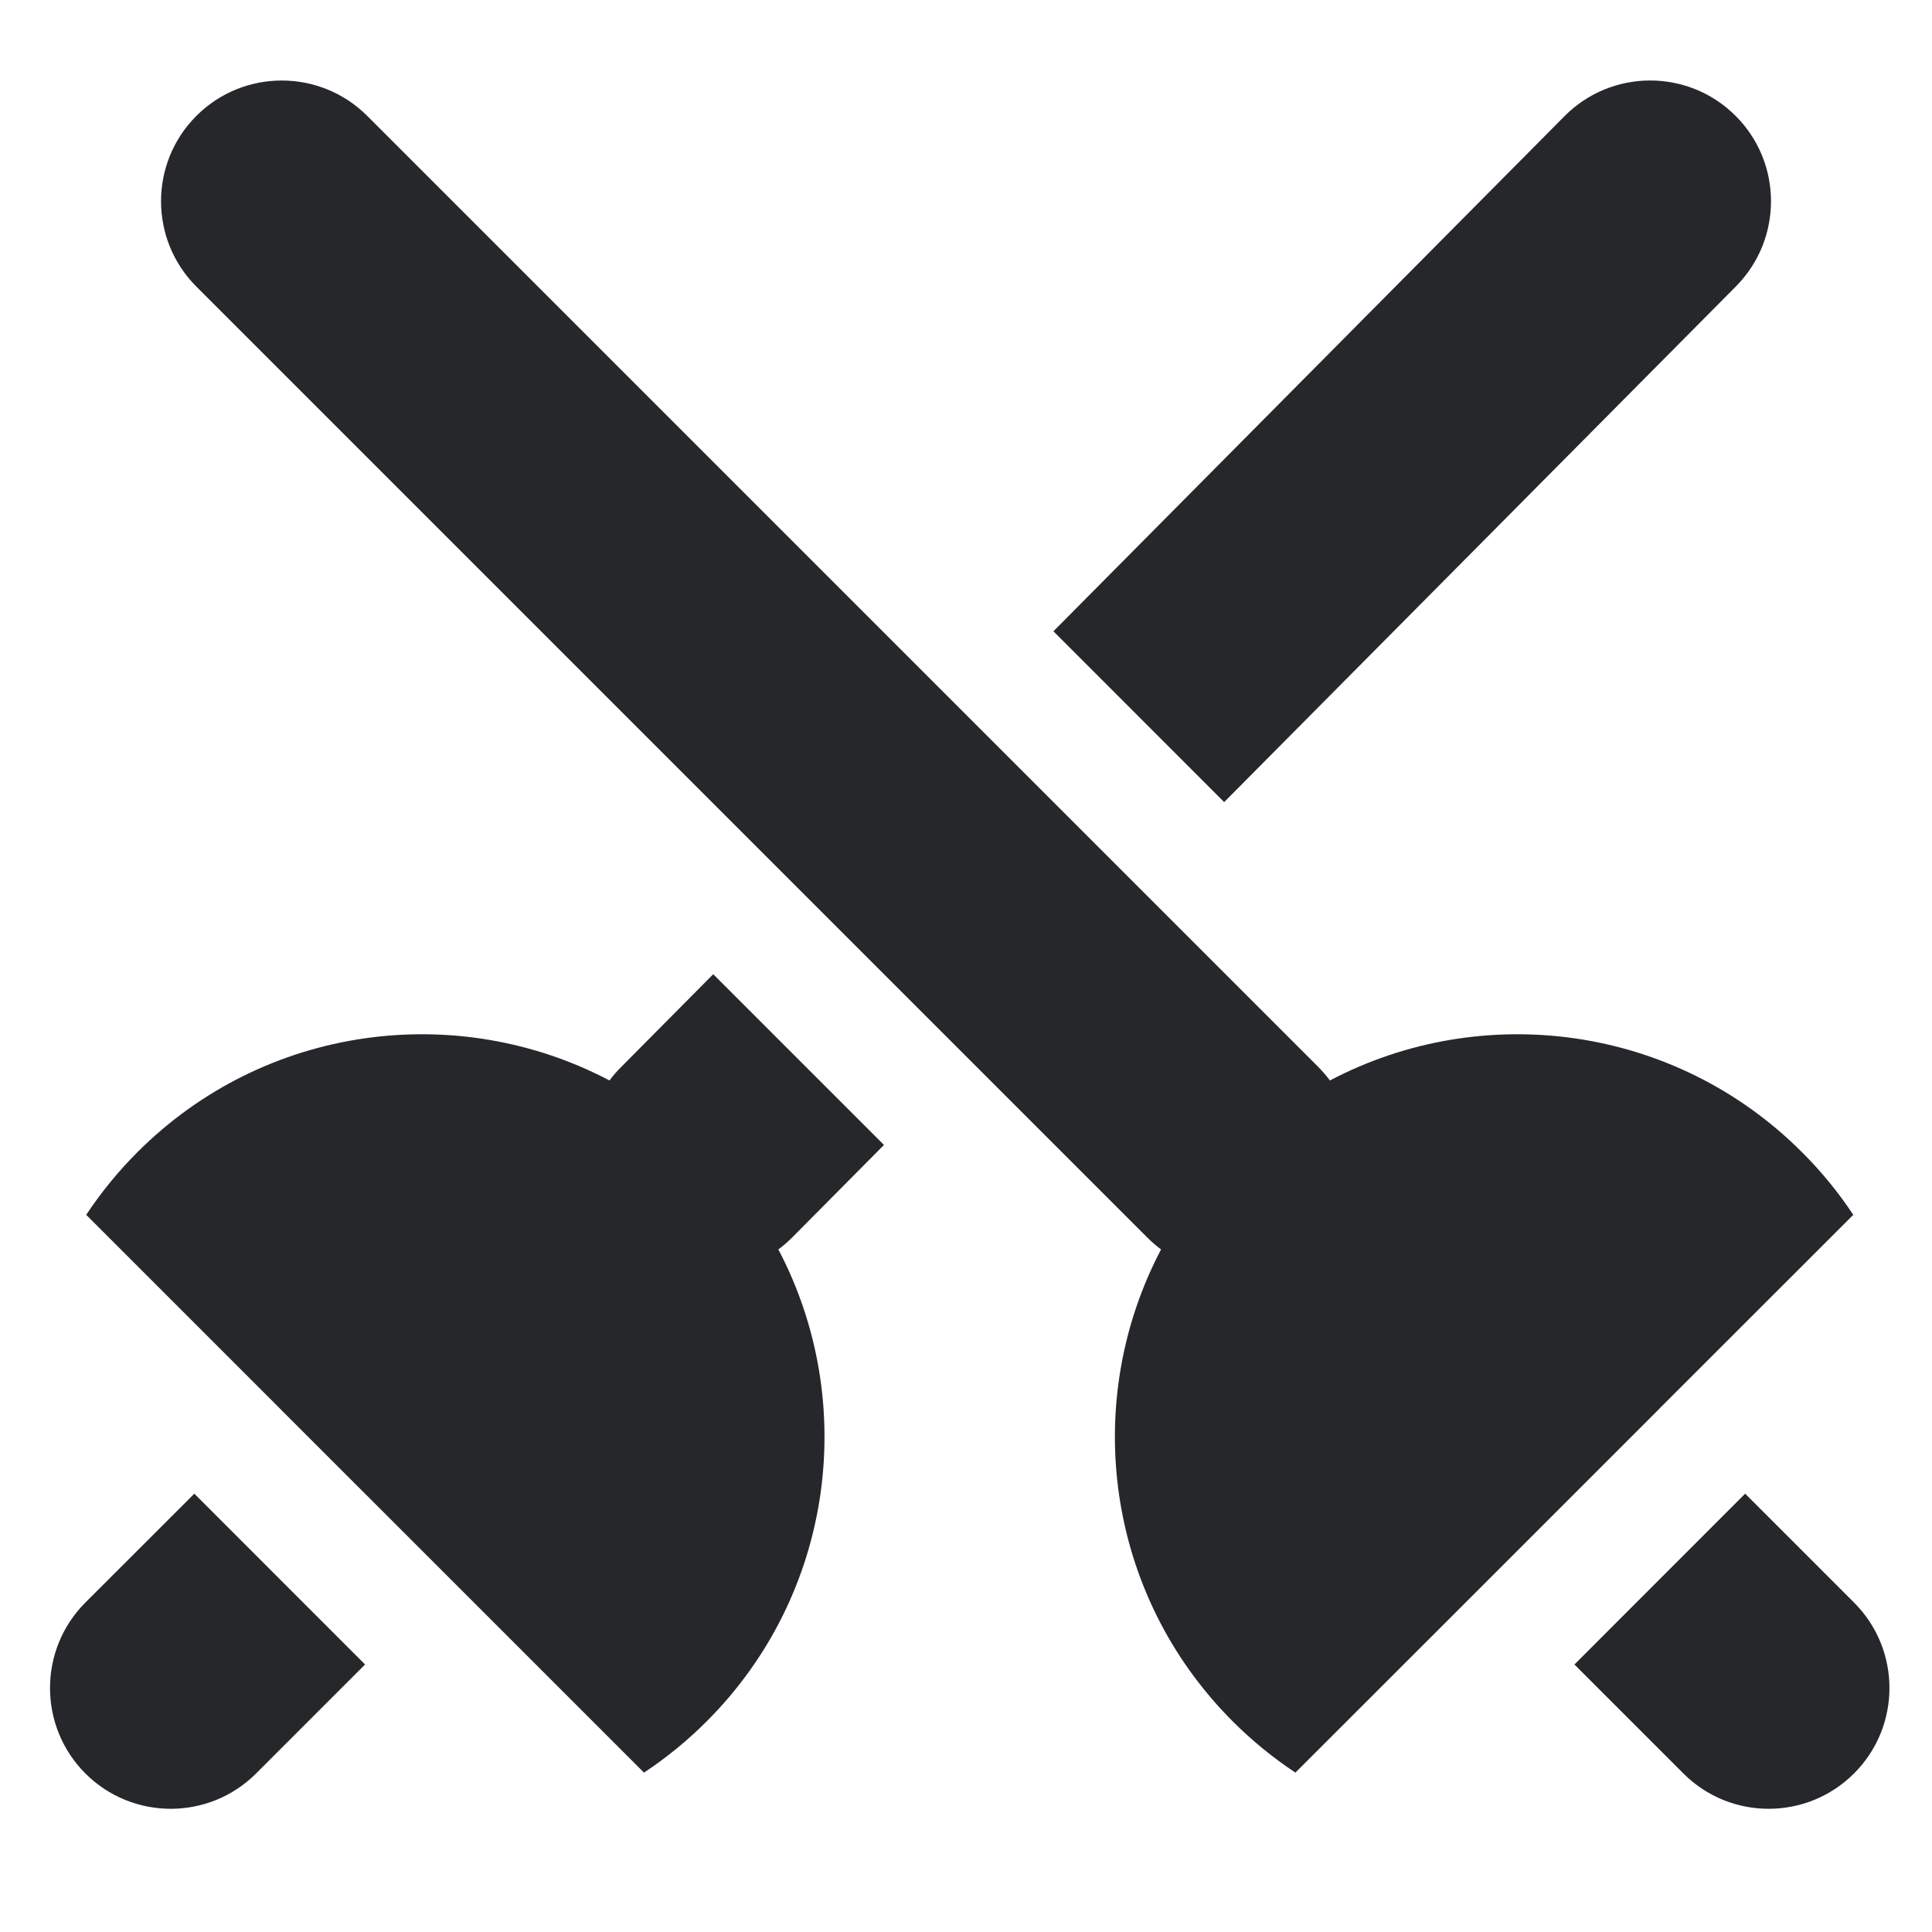 <svg width="24" height="24" viewBox="0 0 24 24" fill="none" xmlns="http://www.w3.org/2000/svg">
<path fill-rule="evenodd" clip-rule="evenodd" d="M7.714 13.257L8.86 12.102L10.981 14.223L9.843 15.37C9.788 15.425 9.73 15.476 9.669 15.521C10.662 17.408 10.365 19.797 8.778 21.384C8.536 21.626 8.275 21.838 8 22.02L5.596 19.616L5.596 19.616L3.474 17.495L3.474 17.494L1.071 15.091C1.253 14.816 1.465 14.555 1.707 14.313C3.294 12.725 5.684 12.428 7.571 13.422C7.614 13.365 7.662 13.309 7.714 13.257ZM21.565 3.557L15.207 9.964L13.086 7.842L19.435 1.443C20.019 0.855 20.968 0.852 21.556 1.435C22.145 2.019 22.148 2.968 21.565 3.557ZM22.385 14.313C20.798 12.725 18.408 12.428 16.521 13.422C16.477 13.363 16.428 13.307 16.375 13.253L4.561 1.439C3.975 0.854 3.025 0.854 2.44 1.439C1.854 2.025 1.854 2.975 2.44 3.561L14.253 15.374C14.307 15.428 14.364 15.477 14.423 15.521C13.43 17.408 13.727 19.797 15.314 21.384C15.556 21.626 15.817 21.838 16.092 22.02L18.497 19.616L18.497 19.616L20.618 17.495L20.618 17.494L23.022 15.091C22.84 14.816 22.628 14.555 22.385 14.313ZM23.032 19.908L21.679 18.555L19.558 20.677L20.911 22.03C21.496 22.616 22.446 22.616 23.032 22.03C23.618 21.444 23.618 20.494 23.032 19.908ZM1.06 19.908L2.414 18.555L4.535 20.677L3.182 22.03C2.596 22.616 1.646 22.616 1.06 22.03C0.475 21.444 0.475 20.494 1.06 19.908Z" fill="#26272B"/>
</svg>
